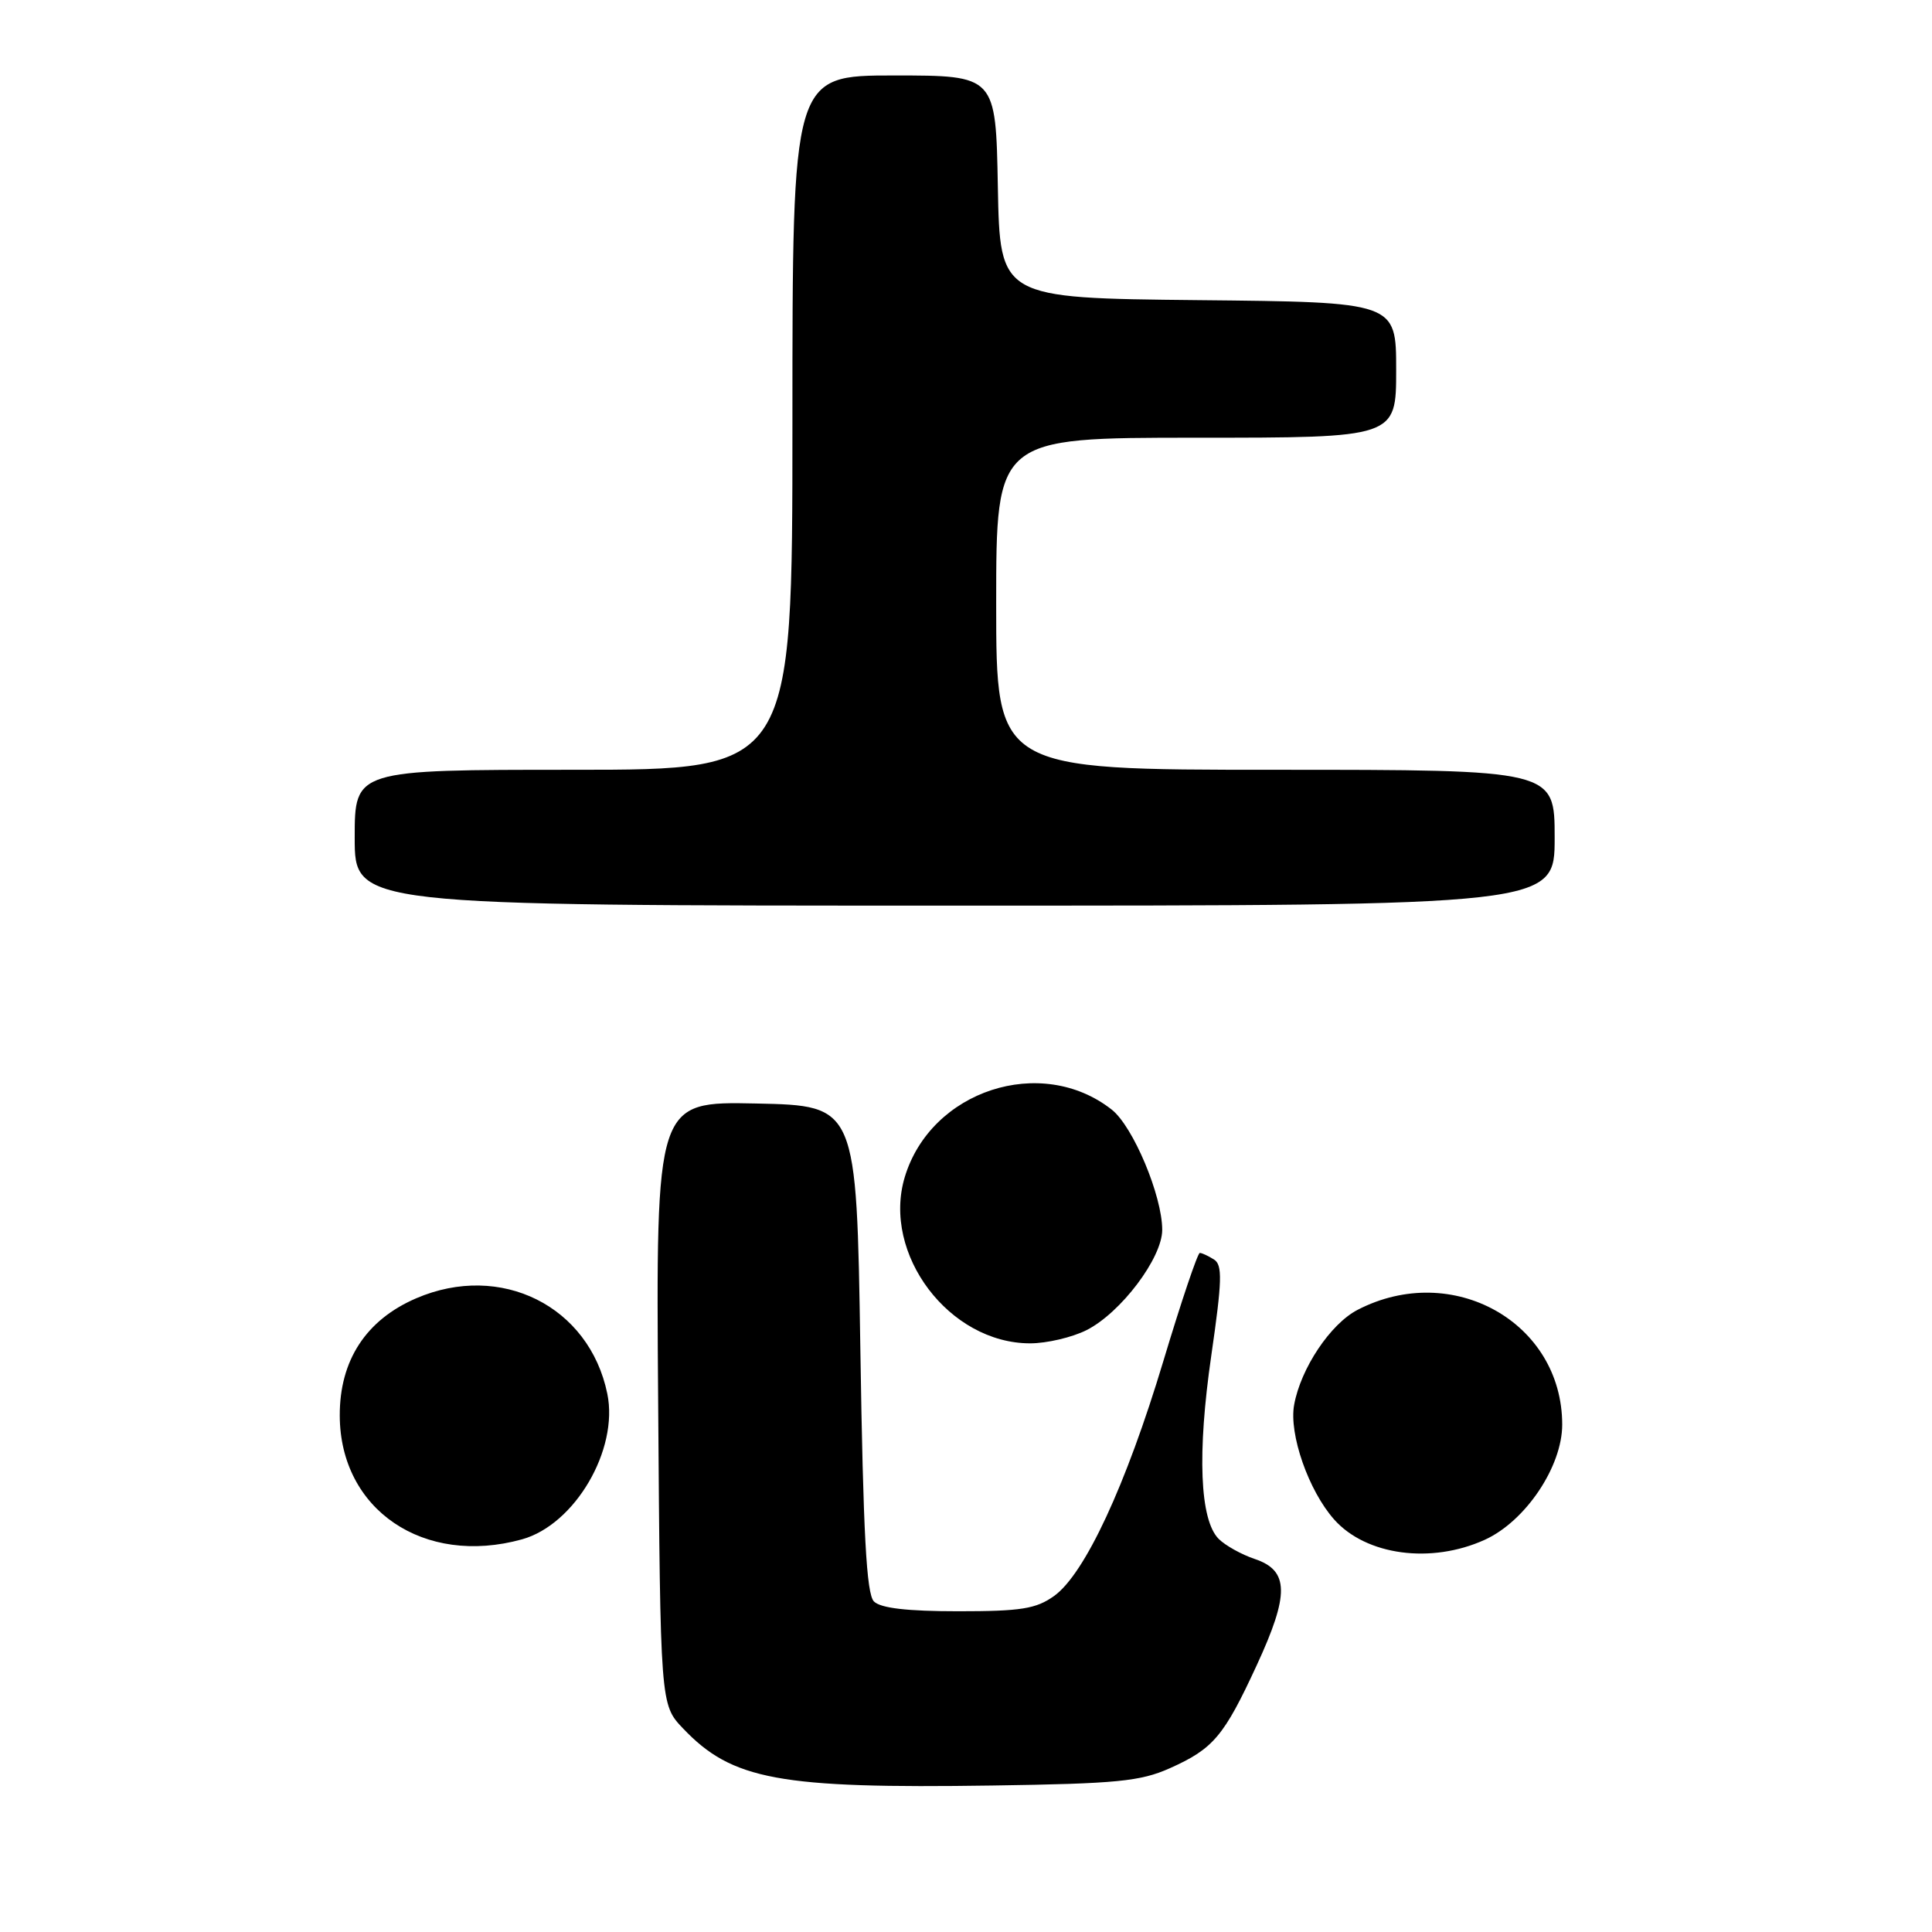 <?xml version="1.0" encoding="UTF-8" standalone="no"?>
<!DOCTYPE svg PUBLIC "-//W3C//DTD SVG 1.1//EN" "http://www.w3.org/Graphics/SVG/1.1/DTD/svg11.dtd" >
<svg xmlns="http://www.w3.org/2000/svg" xmlns:xlink="http://www.w3.org/1999/xlink" version="1.1" viewBox="0 0 256 256">
 <g >
 <path fill="currentColor"
d=" M 155.01 234.30 C 160.78 231.72 162.18 230.06 166.53 220.64 C 170.87 211.25 170.81 208.11 166.28 206.58 C 164.51 205.99 162.35 204.78 161.48 203.91 C 158.98 201.40 158.62 192.58 160.50 179.63 C 161.94 169.68 162.00 167.61 160.86 166.89 C 160.11 166.42 159.27 166.02 158.98 166.02 C 158.70 166.01 156.52 172.46 154.15 180.35 C 149.19 196.84 143.75 208.54 139.68 211.47 C 137.29 213.18 135.31 213.50 126.98 213.50 C 120.21 213.50 116.69 213.09 115.80 212.20 C 114.81 211.21 114.38 203.25 114.00 178.70 C 113.50 146.50 113.50 146.50 100.21 146.22 C 86.91 145.94 86.91 145.94 87.21 185.91 C 87.50 225.87 87.50 225.87 90.50 229.02 C 97.00 235.86 103.24 237.01 131.51 236.59 C 148.00 236.35 151.10 236.04 155.01 234.30 Z  M 196.74 204.03 C 202.13 201.58 207.00 194.34 207.00 188.77 C 207.00 175.22 192.45 167.06 179.89 173.56 C 176.29 175.42 172.35 181.32 171.48 186.15 C 170.77 190.03 173.40 197.54 176.79 201.35 C 181.02 206.10 189.63 207.26 196.74 204.03 Z  M 69.17 203.97 C 76.18 202.02 82.00 192.08 80.47 184.67 C 78.08 173.06 66.36 167.21 55.15 172.03 C 48.49 174.90 44.99 180.27 45.02 187.59 C 45.06 200.05 56.16 207.58 69.17 203.97 Z  M 143.97 176.25 C 148.51 173.96 154.00 166.69 154.00 162.96 C 154.00 158.45 150.14 149.25 147.31 147.03 C 137.98 139.69 123.33 144.48 119.88 155.99 C 116.84 166.16 125.78 178.00 136.50 178.00 C 138.70 178.00 142.06 177.21 143.97 176.25 Z  M 206.00 111.00 C 206.00 102.00 206.00 102.00 169.00 102.00 C 132.00 102.00 132.00 102.00 132.00 80.00 C 132.00 58.00 132.00 58.00 158.50 58.00 C 185.00 58.00 185.00 58.00 185.00 49.02 C 185.00 40.03 185.00 40.03 158.75 39.77 C 132.50 39.50 132.50 39.50 132.22 24.75 C 131.95 10.00 131.95 10.00 118.47 10.00 C 105.00 10.00 105.00 10.00 105.00 56.00 C 105.00 102.00 105.00 102.00 76.00 102.00 C 47.00 102.00 47.00 102.00 47.00 111.00 C 47.00 120.00 47.00 120.00 126.50 120.00 C 206.00 120.00 206.00 120.00 206.00 111.00 Z "/>
</g>
</svg>
